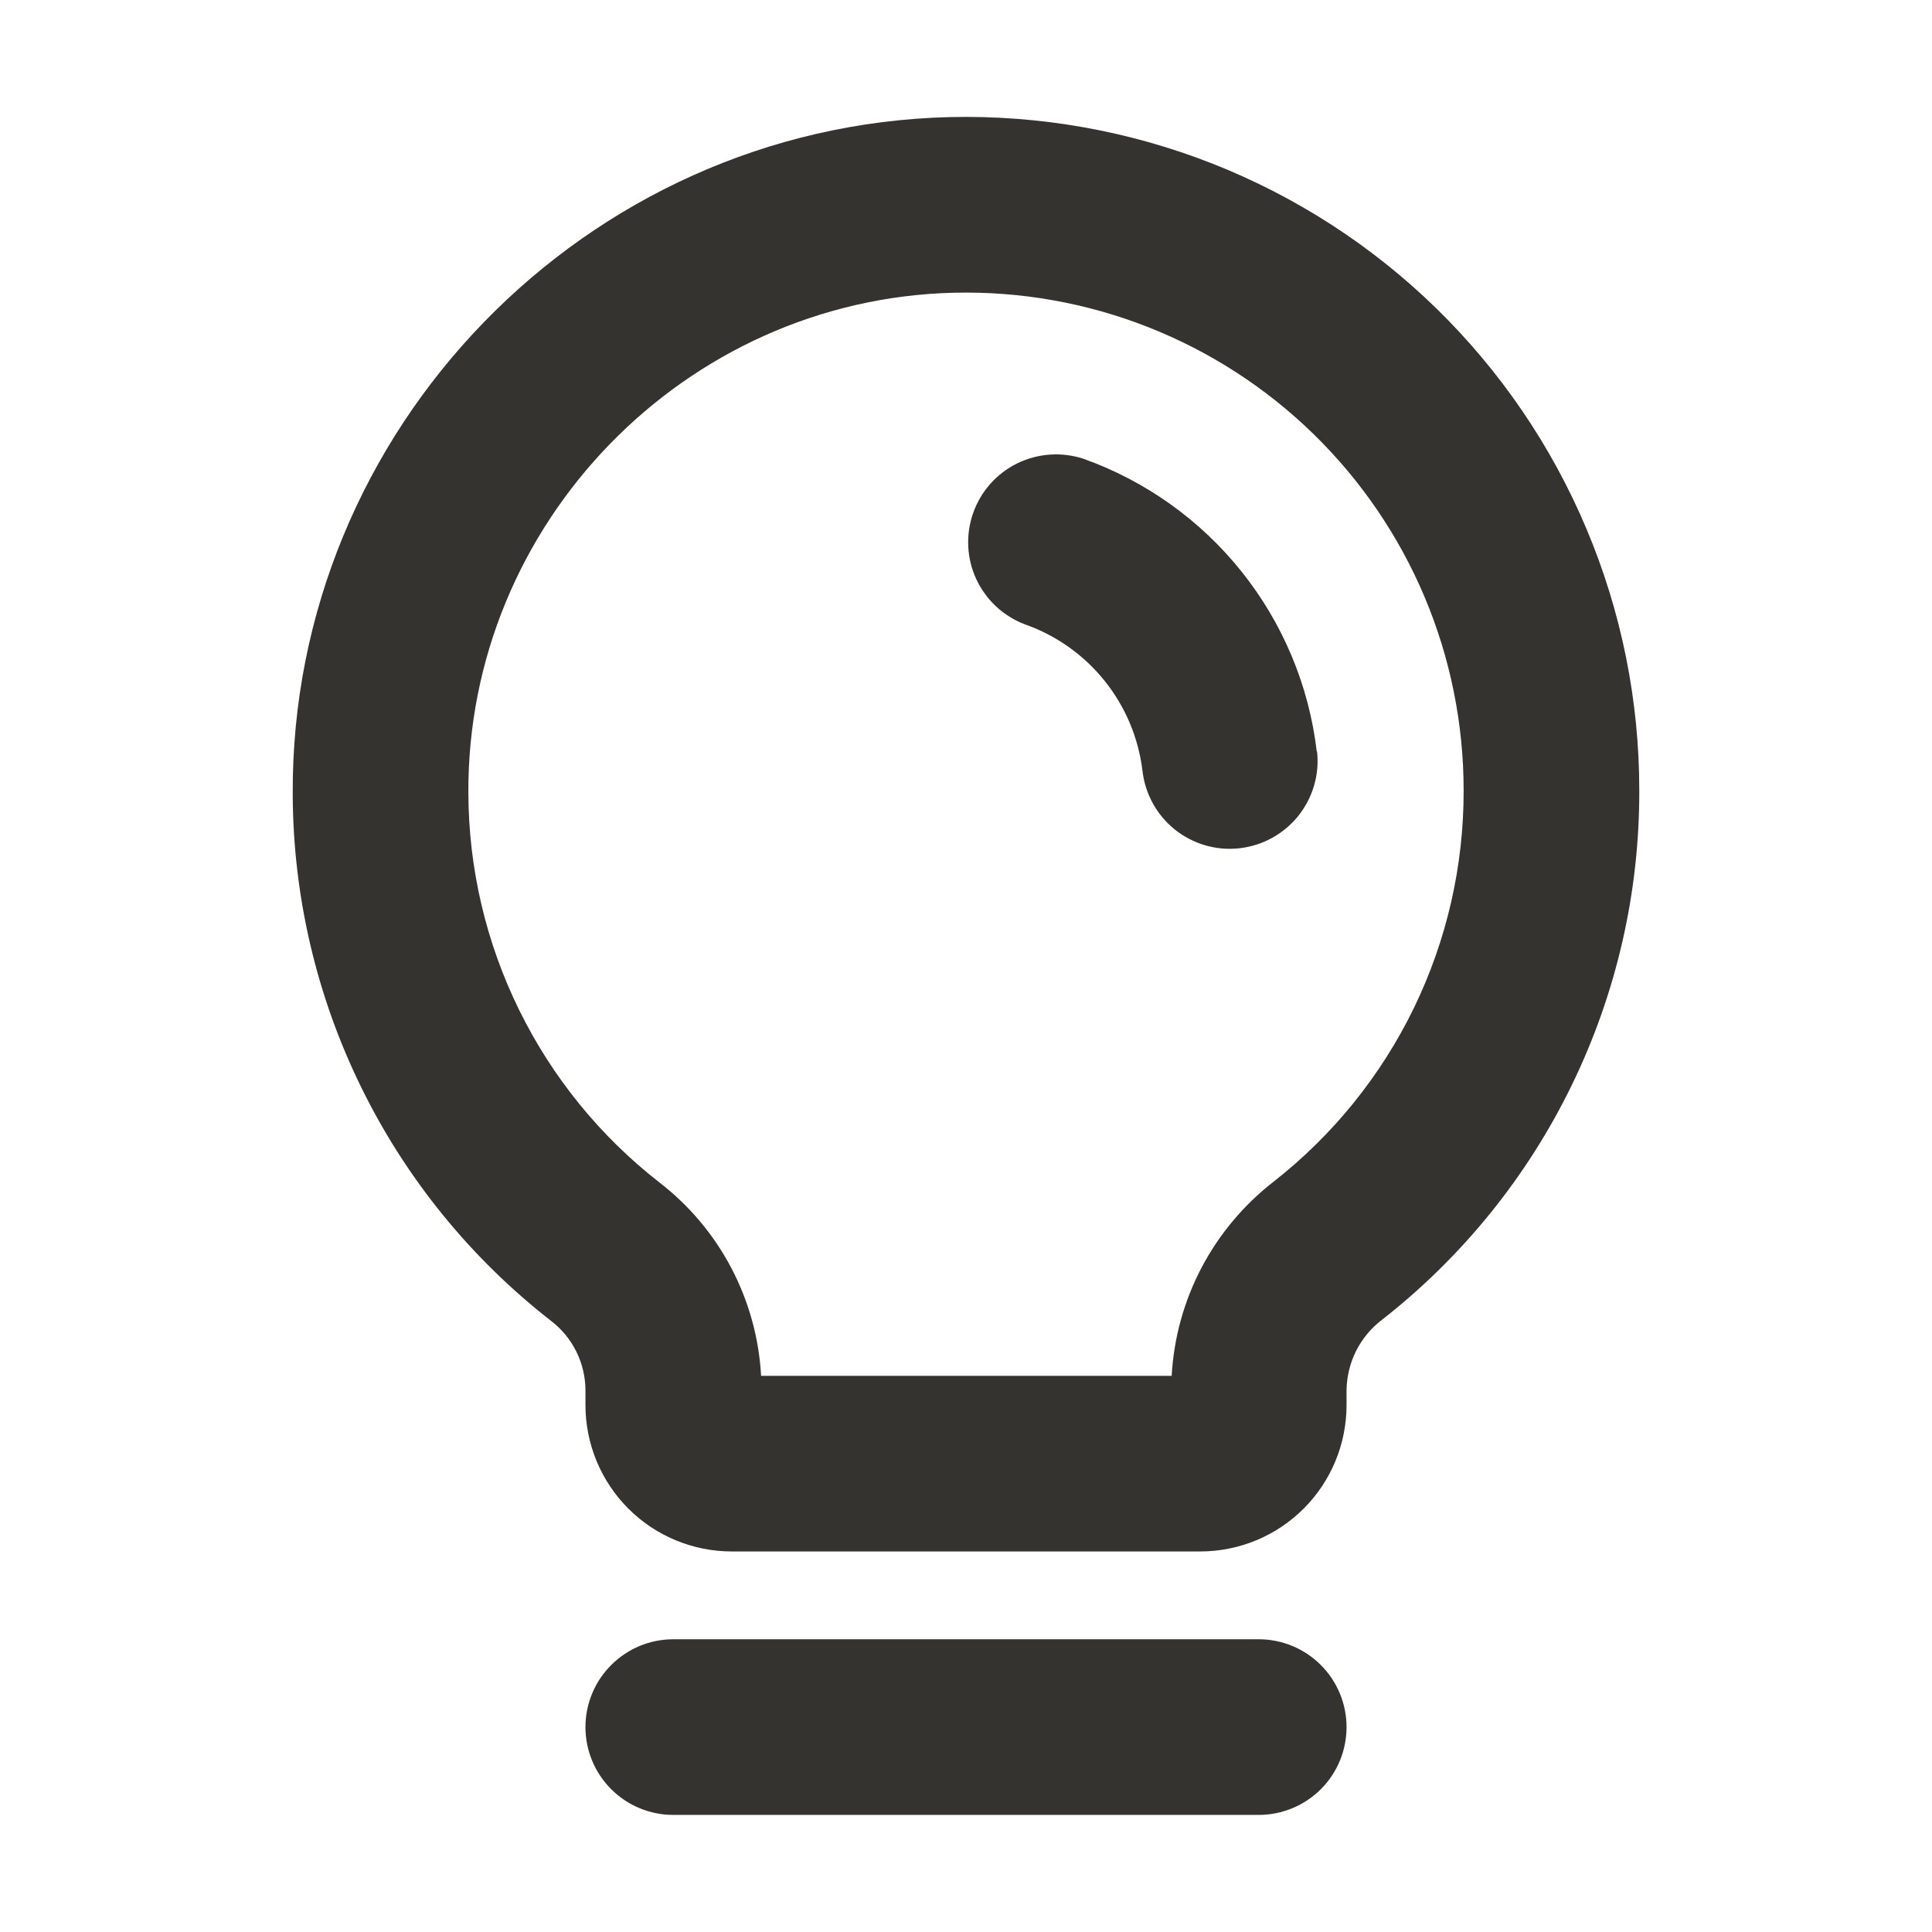 <svg width="33" height="33" viewBox="0 0 33 33" fill="none" xmlns="http://www.w3.org/2000/svg">
<path d="M23 29.5C23 29.898 22.842 30.28 22.561 30.561C22.279 30.842 21.898 31 21.5 31H11.5C11.102 31 10.721 30.842 10.44 30.561C10.158 30.28 10 29.898 10 29.5C10 29.103 10.158 28.721 10.44 28.44C10.721 28.158 11.102 28 11.5 28H21.5C21.898 28 22.279 28.158 22.561 28.44C22.842 28.721 23 29.103 23 29.5ZM28 13.5C28.005 15.243 27.611 16.964 26.849 18.531C26.087 20.099 24.977 21.471 23.604 22.544C23.418 22.686 23.267 22.868 23.162 23.077C23.058 23.286 23.002 23.517 23 23.75V24C23 24.663 22.737 25.299 22.268 25.768C21.799 26.237 21.163 26.5 20.5 26.5H12.5C11.837 26.5 11.201 26.237 10.732 25.768C10.264 25.299 10 24.663 10 24V23.75C10 23.52 9.947 23.294 9.845 23.088C9.743 22.881 9.595 22.701 9.413 22.562C8.043 21.495 6.934 20.131 6.17 18.572C5.405 17.013 5.005 15.301 5 13.565C4.966 7.337 10 2.15 16.224 2C17.757 1.964 19.282 2.234 20.71 2.795C22.137 3.357 23.438 4.198 24.535 5.269C25.632 6.341 26.504 7.621 27.099 9.035C27.694 10.448 28.001 11.967 28 13.5ZM25 13.5C25 12.367 24.774 11.244 24.334 10.199C23.894 9.154 23.249 8.208 22.438 7.416C21.627 6.624 20.665 6.002 19.61 5.587C18.555 5.172 17.427 4.973 16.294 5C11.695 5.11 7.975 8.944 8 13.548C8.004 14.831 8.3 16.096 8.866 17.248C9.431 18.4 10.251 19.408 11.263 20.197C11.773 20.59 12.192 21.089 12.492 21.659C12.791 22.229 12.965 22.857 13 23.5H20.013C20.049 22.856 20.222 22.227 20.522 21.655C20.822 21.084 21.241 20.583 21.75 20.187C22.765 19.393 23.586 18.378 24.149 17.22C24.712 16.061 25.003 14.789 25 13.5ZM22.491 12.835C22.359 11.713 21.915 10.65 21.21 9.767C20.505 8.883 19.567 8.214 18.503 7.835C18.131 7.714 17.726 7.743 17.374 7.915C17.023 8.088 16.753 8.392 16.623 8.761C16.492 9.13 16.511 9.536 16.675 9.891C16.84 10.246 17.137 10.524 17.503 10.663C18.038 10.851 18.51 11.184 18.865 11.626C19.221 12.068 19.445 12.6 19.514 13.163C19.558 13.558 19.757 13.92 20.067 14.169C20.221 14.292 20.398 14.384 20.587 14.439C20.776 14.494 20.974 14.511 21.17 14.489C21.366 14.467 21.556 14.407 21.728 14.312C21.901 14.217 22.053 14.089 22.176 13.936C22.299 13.782 22.391 13.605 22.446 13.416C22.501 13.227 22.518 13.029 22.496 12.833L22.491 12.835Z" fill="#343330"/>
</svg>